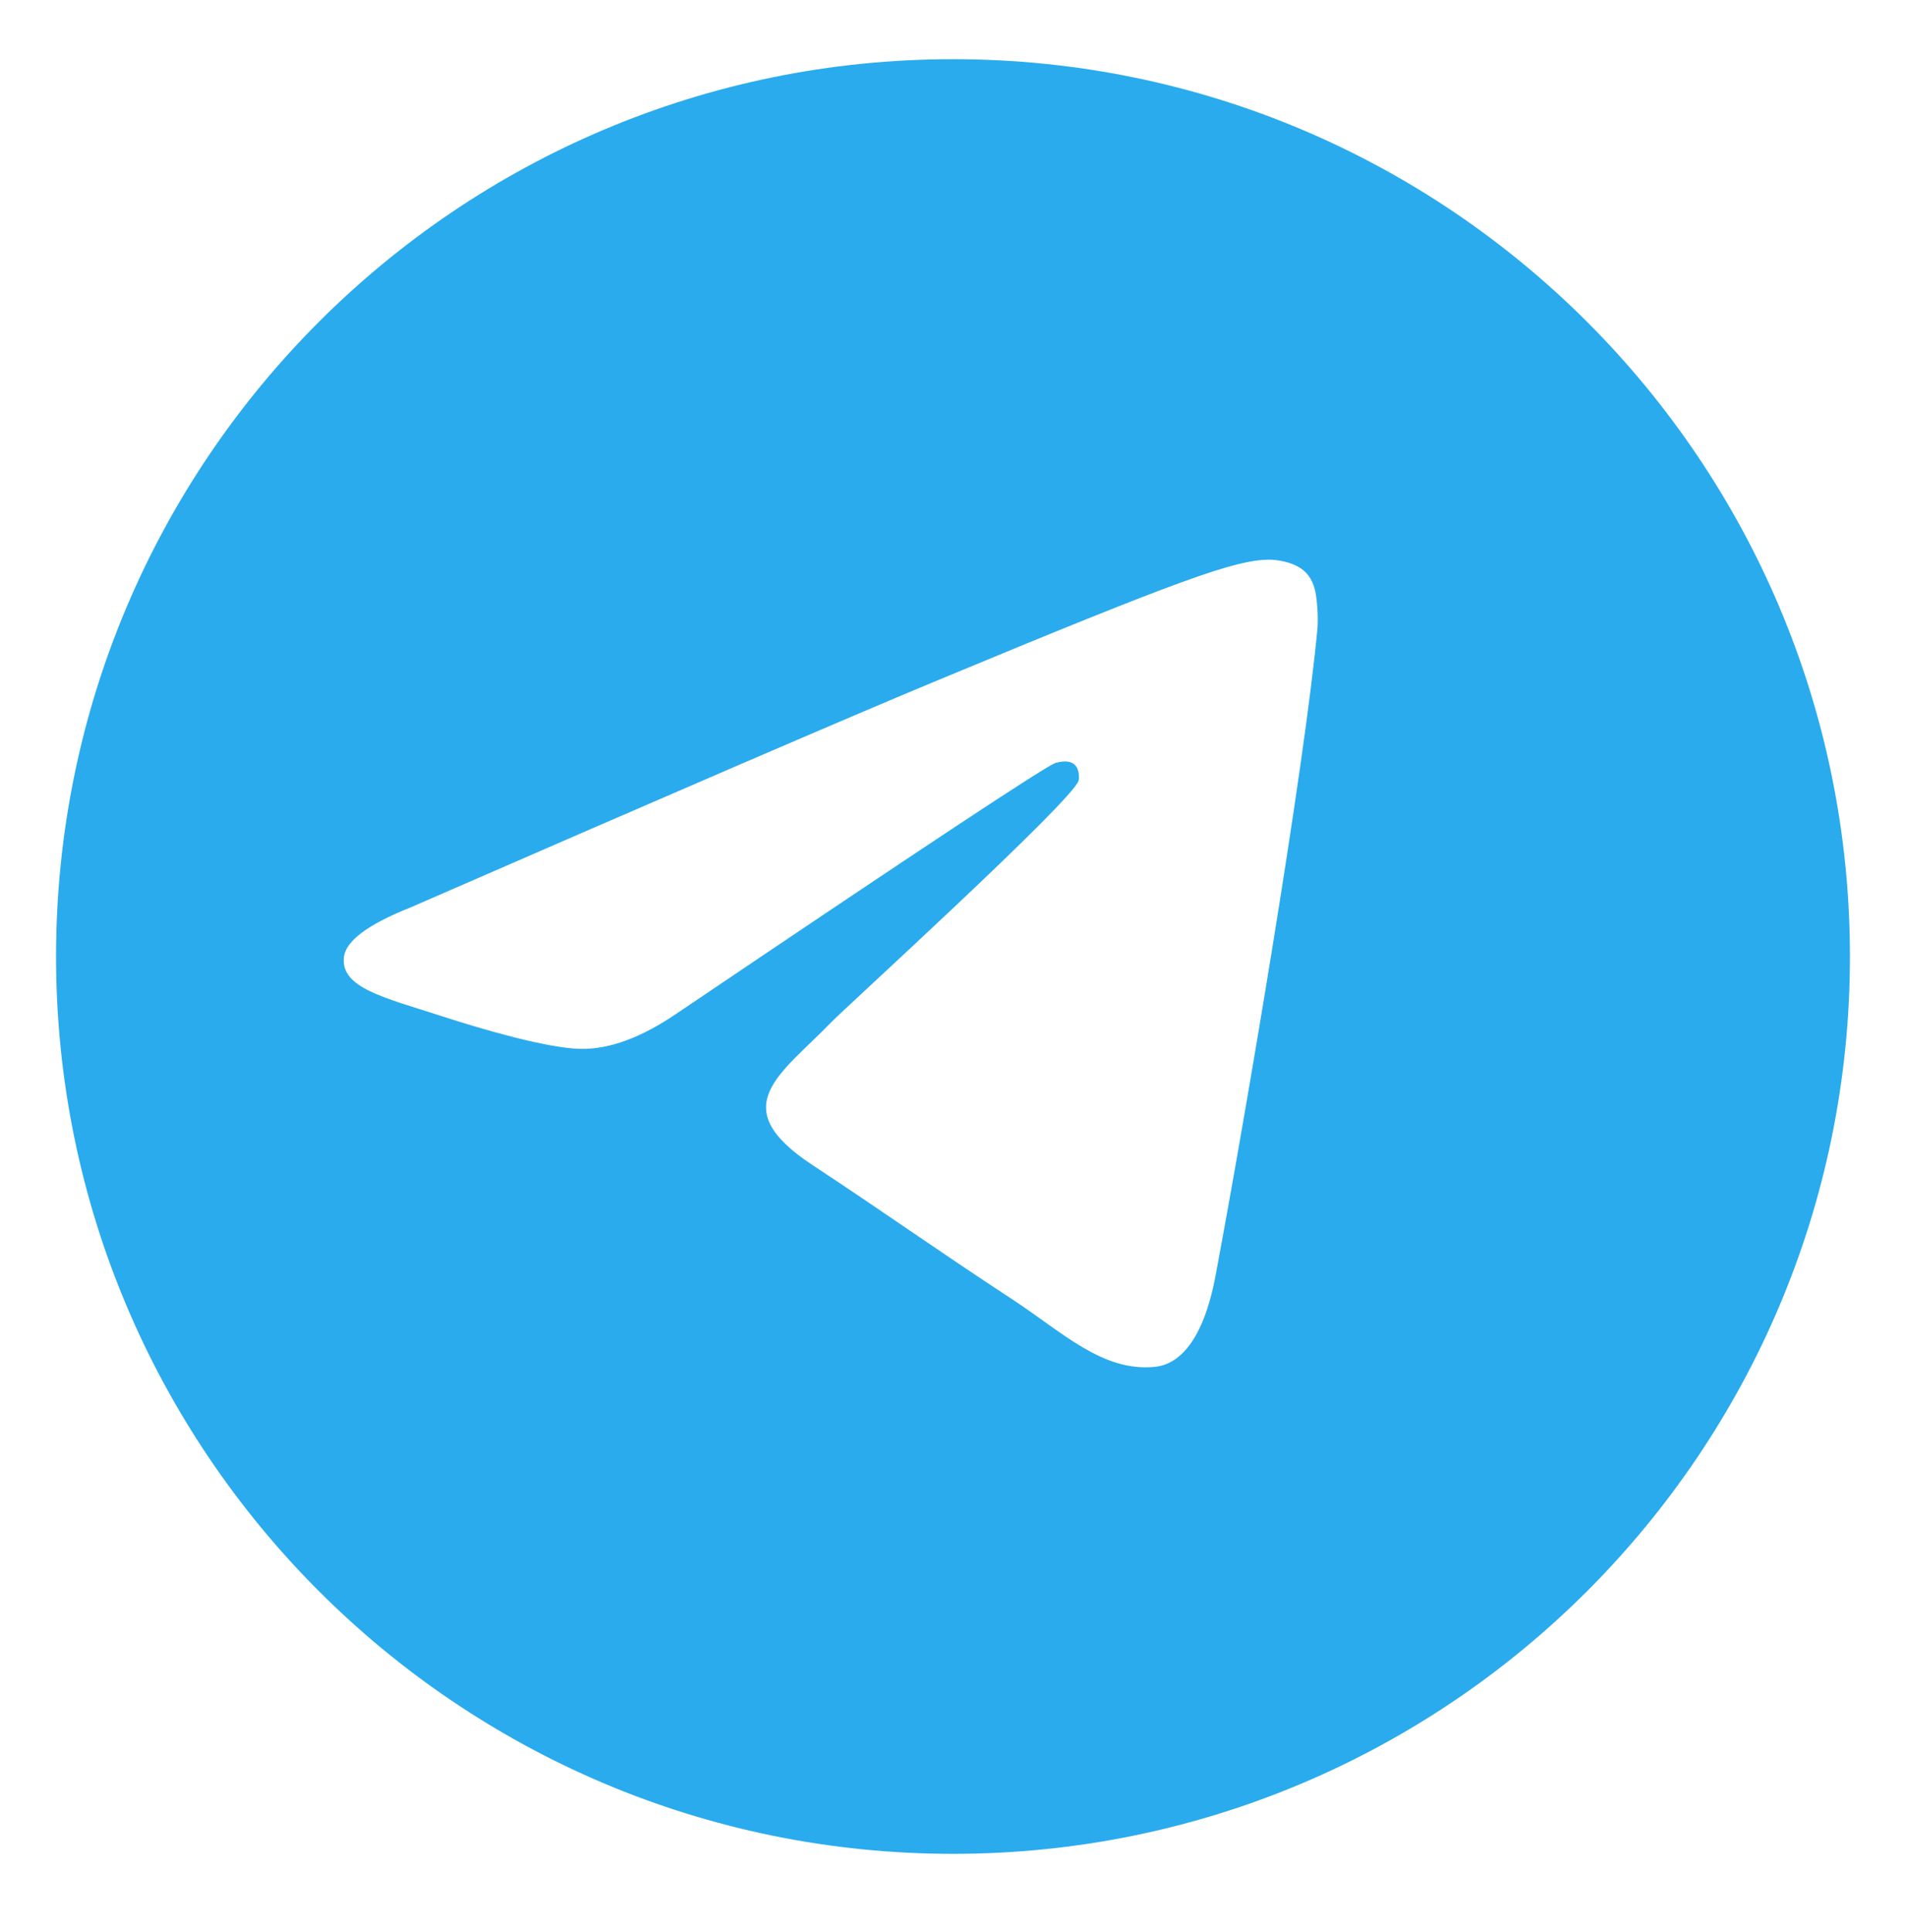 <svg version="1.0" xmlns="http://www.w3.org/2000/svg"  width="51px" height="51.667px" viewBox="0 0 51 51.667"  fill="#2AABEE">

<path d="M25.5,1.583c-13.255,0-24,10.745-24,24s10.745,24,24,24s24-10.745,24-24S38.755,1.583,25.5,1.583z
	 M35.249,16.845c-0.36,3.795-1.924,13.003-2.72,17.254c-0.336,1.799-0.997,2.402-1.64,2.46c-1.394,0.131-2.451-0.92-3.801-1.806
	c-2.113-1.384-3.306-2.247-5.356-3.598c-2.37-1.562-0.834-2.42,0.518-3.822c0.353-0.366,6.493-5.952,6.612-6.459
	c0.014-0.063,0.028-0.3-0.111-0.425c-0.141-0.124-0.349-0.081-0.497-0.048c-0.212,0.048-3.586,2.279-10.123,6.69
	c-0.959,0.658-1.826,0.979-2.603,0.962c-0.858-0.019-2.507-0.484-3.731-0.882c-1.504-0.489-2.697-0.748-2.594-1.578
	c0.055-0.432,0.65-0.873,1.785-1.324c6.997-3.049,11.662-5.059,13.996-6.03c6.666-2.771,8.051-3.253,8.953-3.27
	c0.198-0.004,0.644,0.047,0.932,0.279c0.241,0.197,0.308,0.463,0.341,0.65C35.241,16.086,35.28,16.512,35.249,16.845z"/>
</svg>
